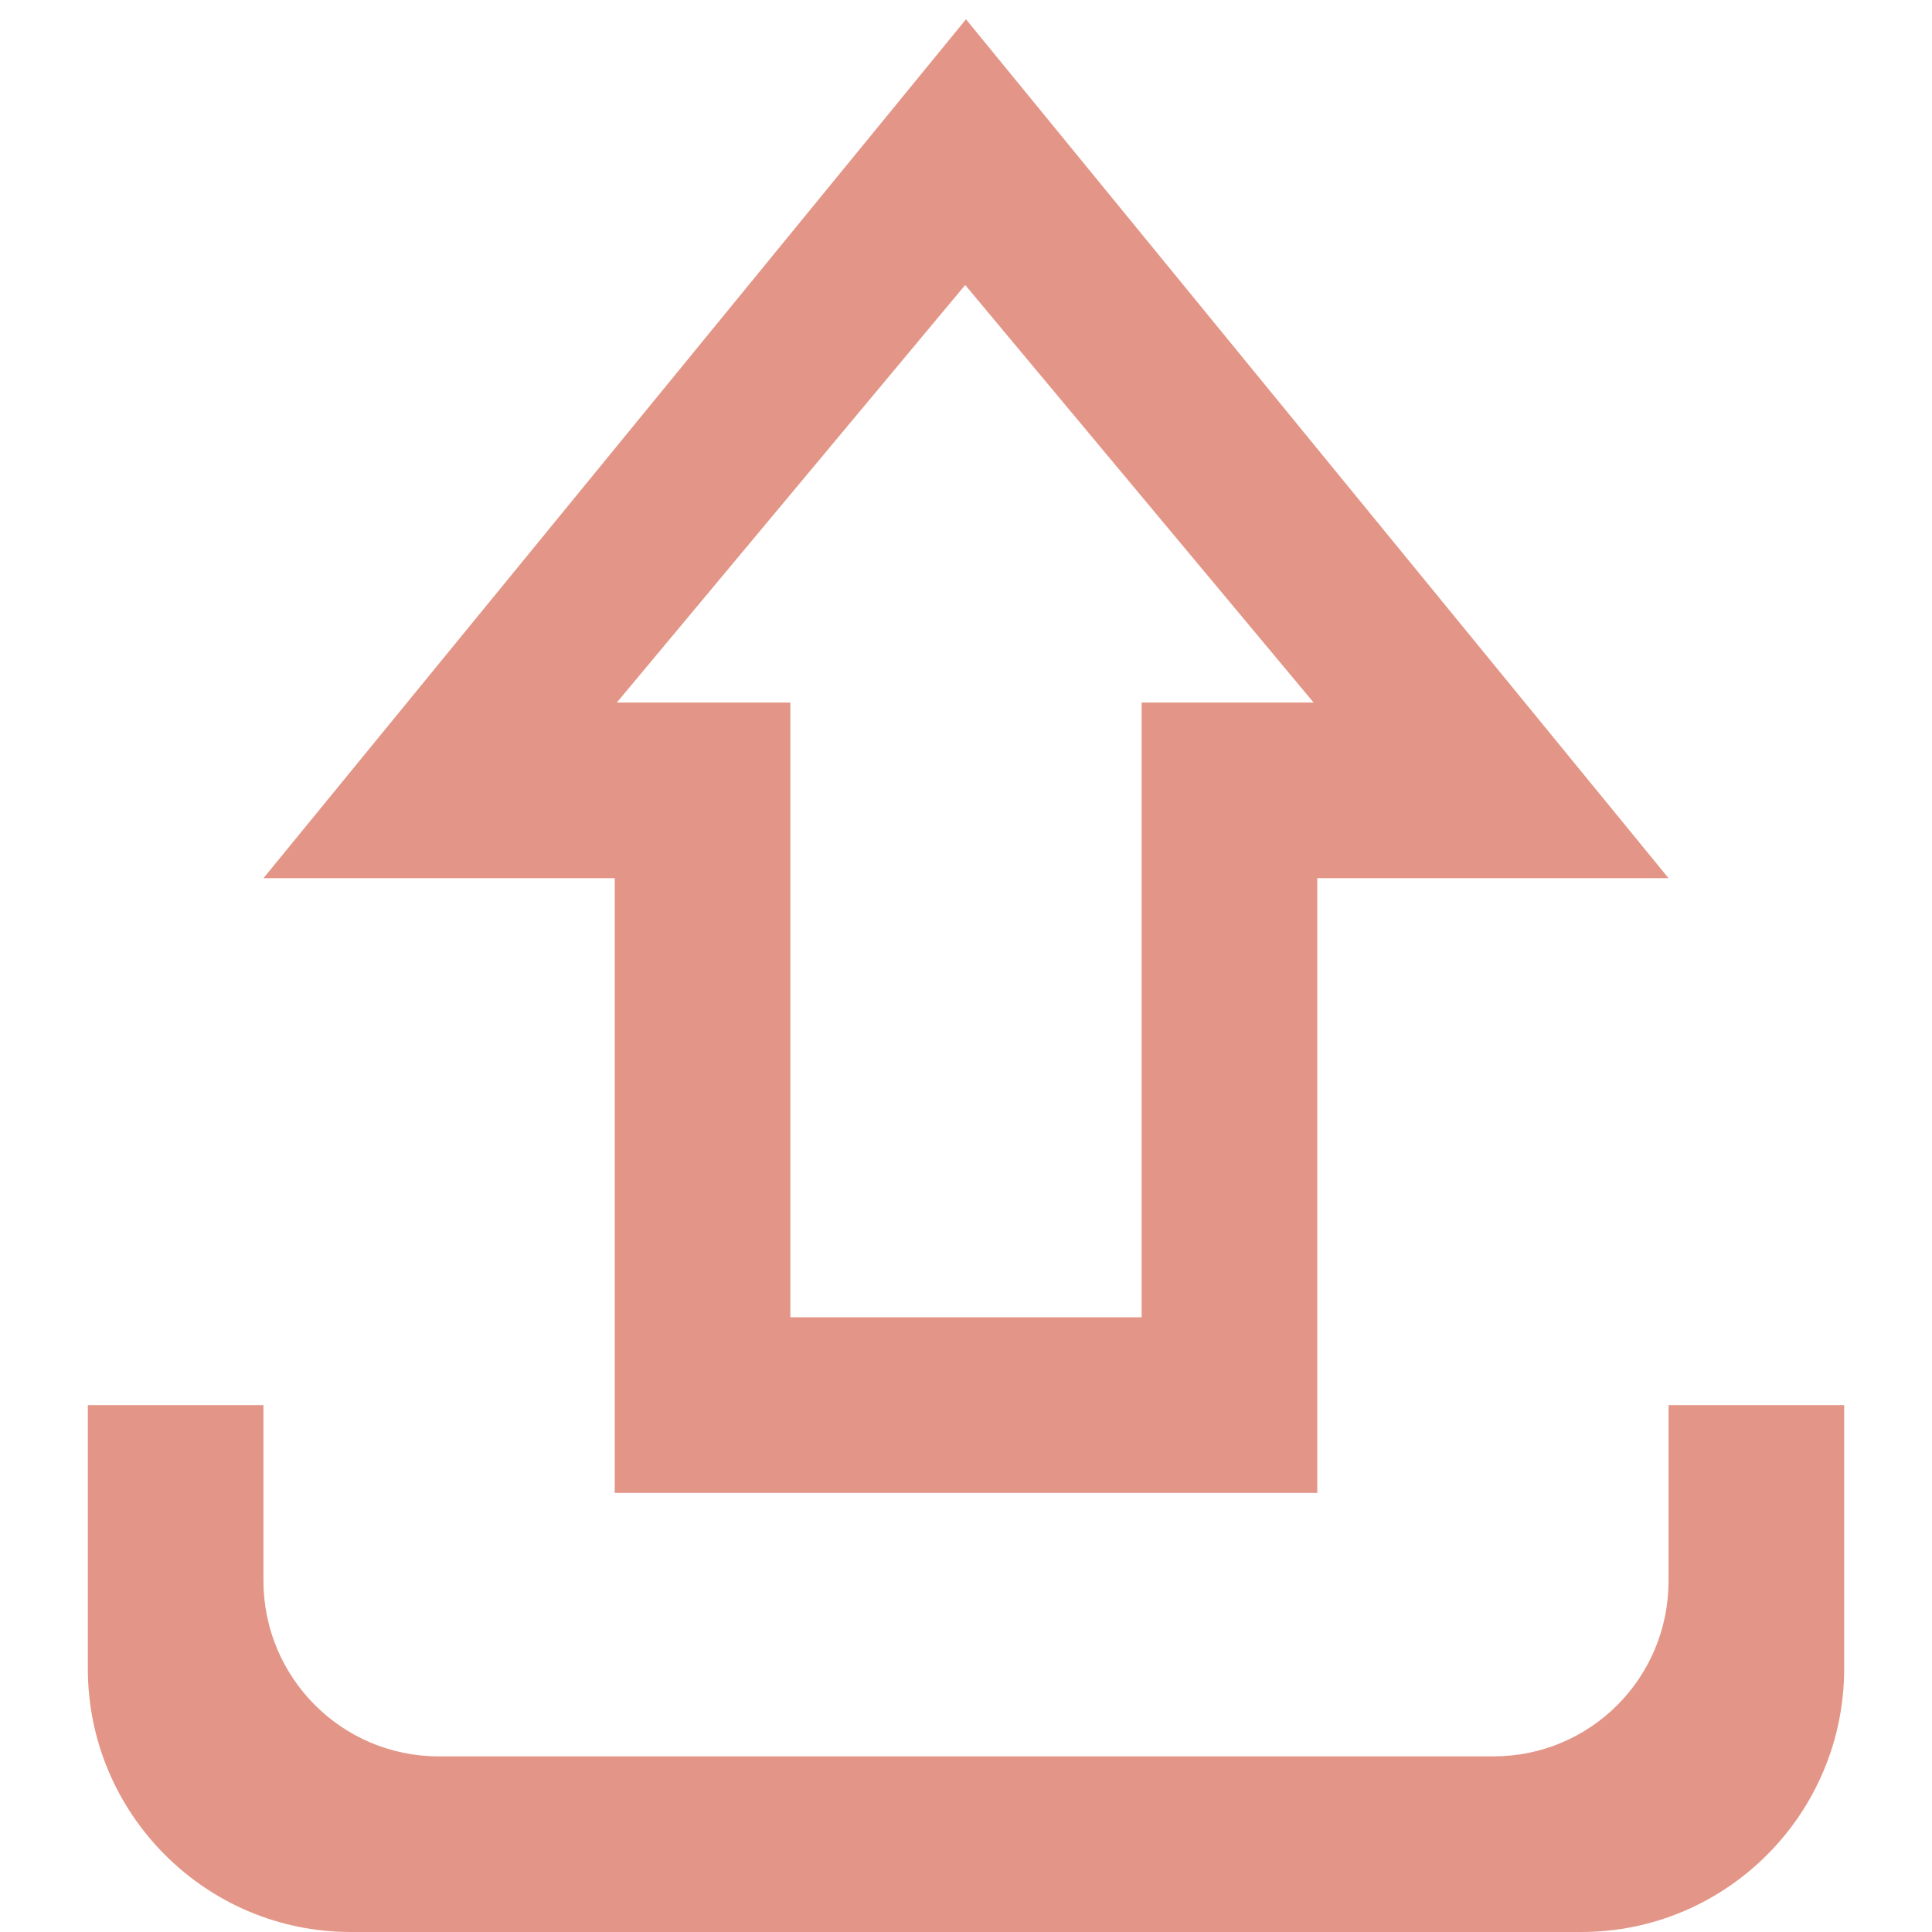 <?xml version="1.0" standalone="no"?><!DOCTYPE svg PUBLIC "-//W3C//DTD SVG 1.1//EN" "http://www.w3.org/Graphics/SVG/1.1/DTD/svg11.dtd"><svg class="icon" width="64px" height="64.00px" viewBox="0 0 1024 1024" version="1.1" xmlns="http://www.w3.org/2000/svg"><path fill="#e39687" d="M418.909 372.364 418.909 698.182 605.091 698.182 605.091 372.364 696.244 372.364 511.583 151.061 326.922 372.364 418.909 372.364ZM325.818 791.273 325.818 465.455 139.636 465.455 512 10.22 884.364 465.455 698.182 465.455 698.182 791.273 325.818 791.273ZM791.549 930.909C842.809 930.909 884.364 889.589 884.364 837.818L884.364 744.727 977.455 744.727 977.455 884.364C977.455 961.483 914.929 1024 838.088 1024L185.912 1024C108.942 1024 46.545 961.326 46.545 884.364L46.545 744.727 139.636 744.727 139.636 837.818C139.636 889.231 181.272 930.909 232.451 930.909L791.549 930.909Z" /></svg>